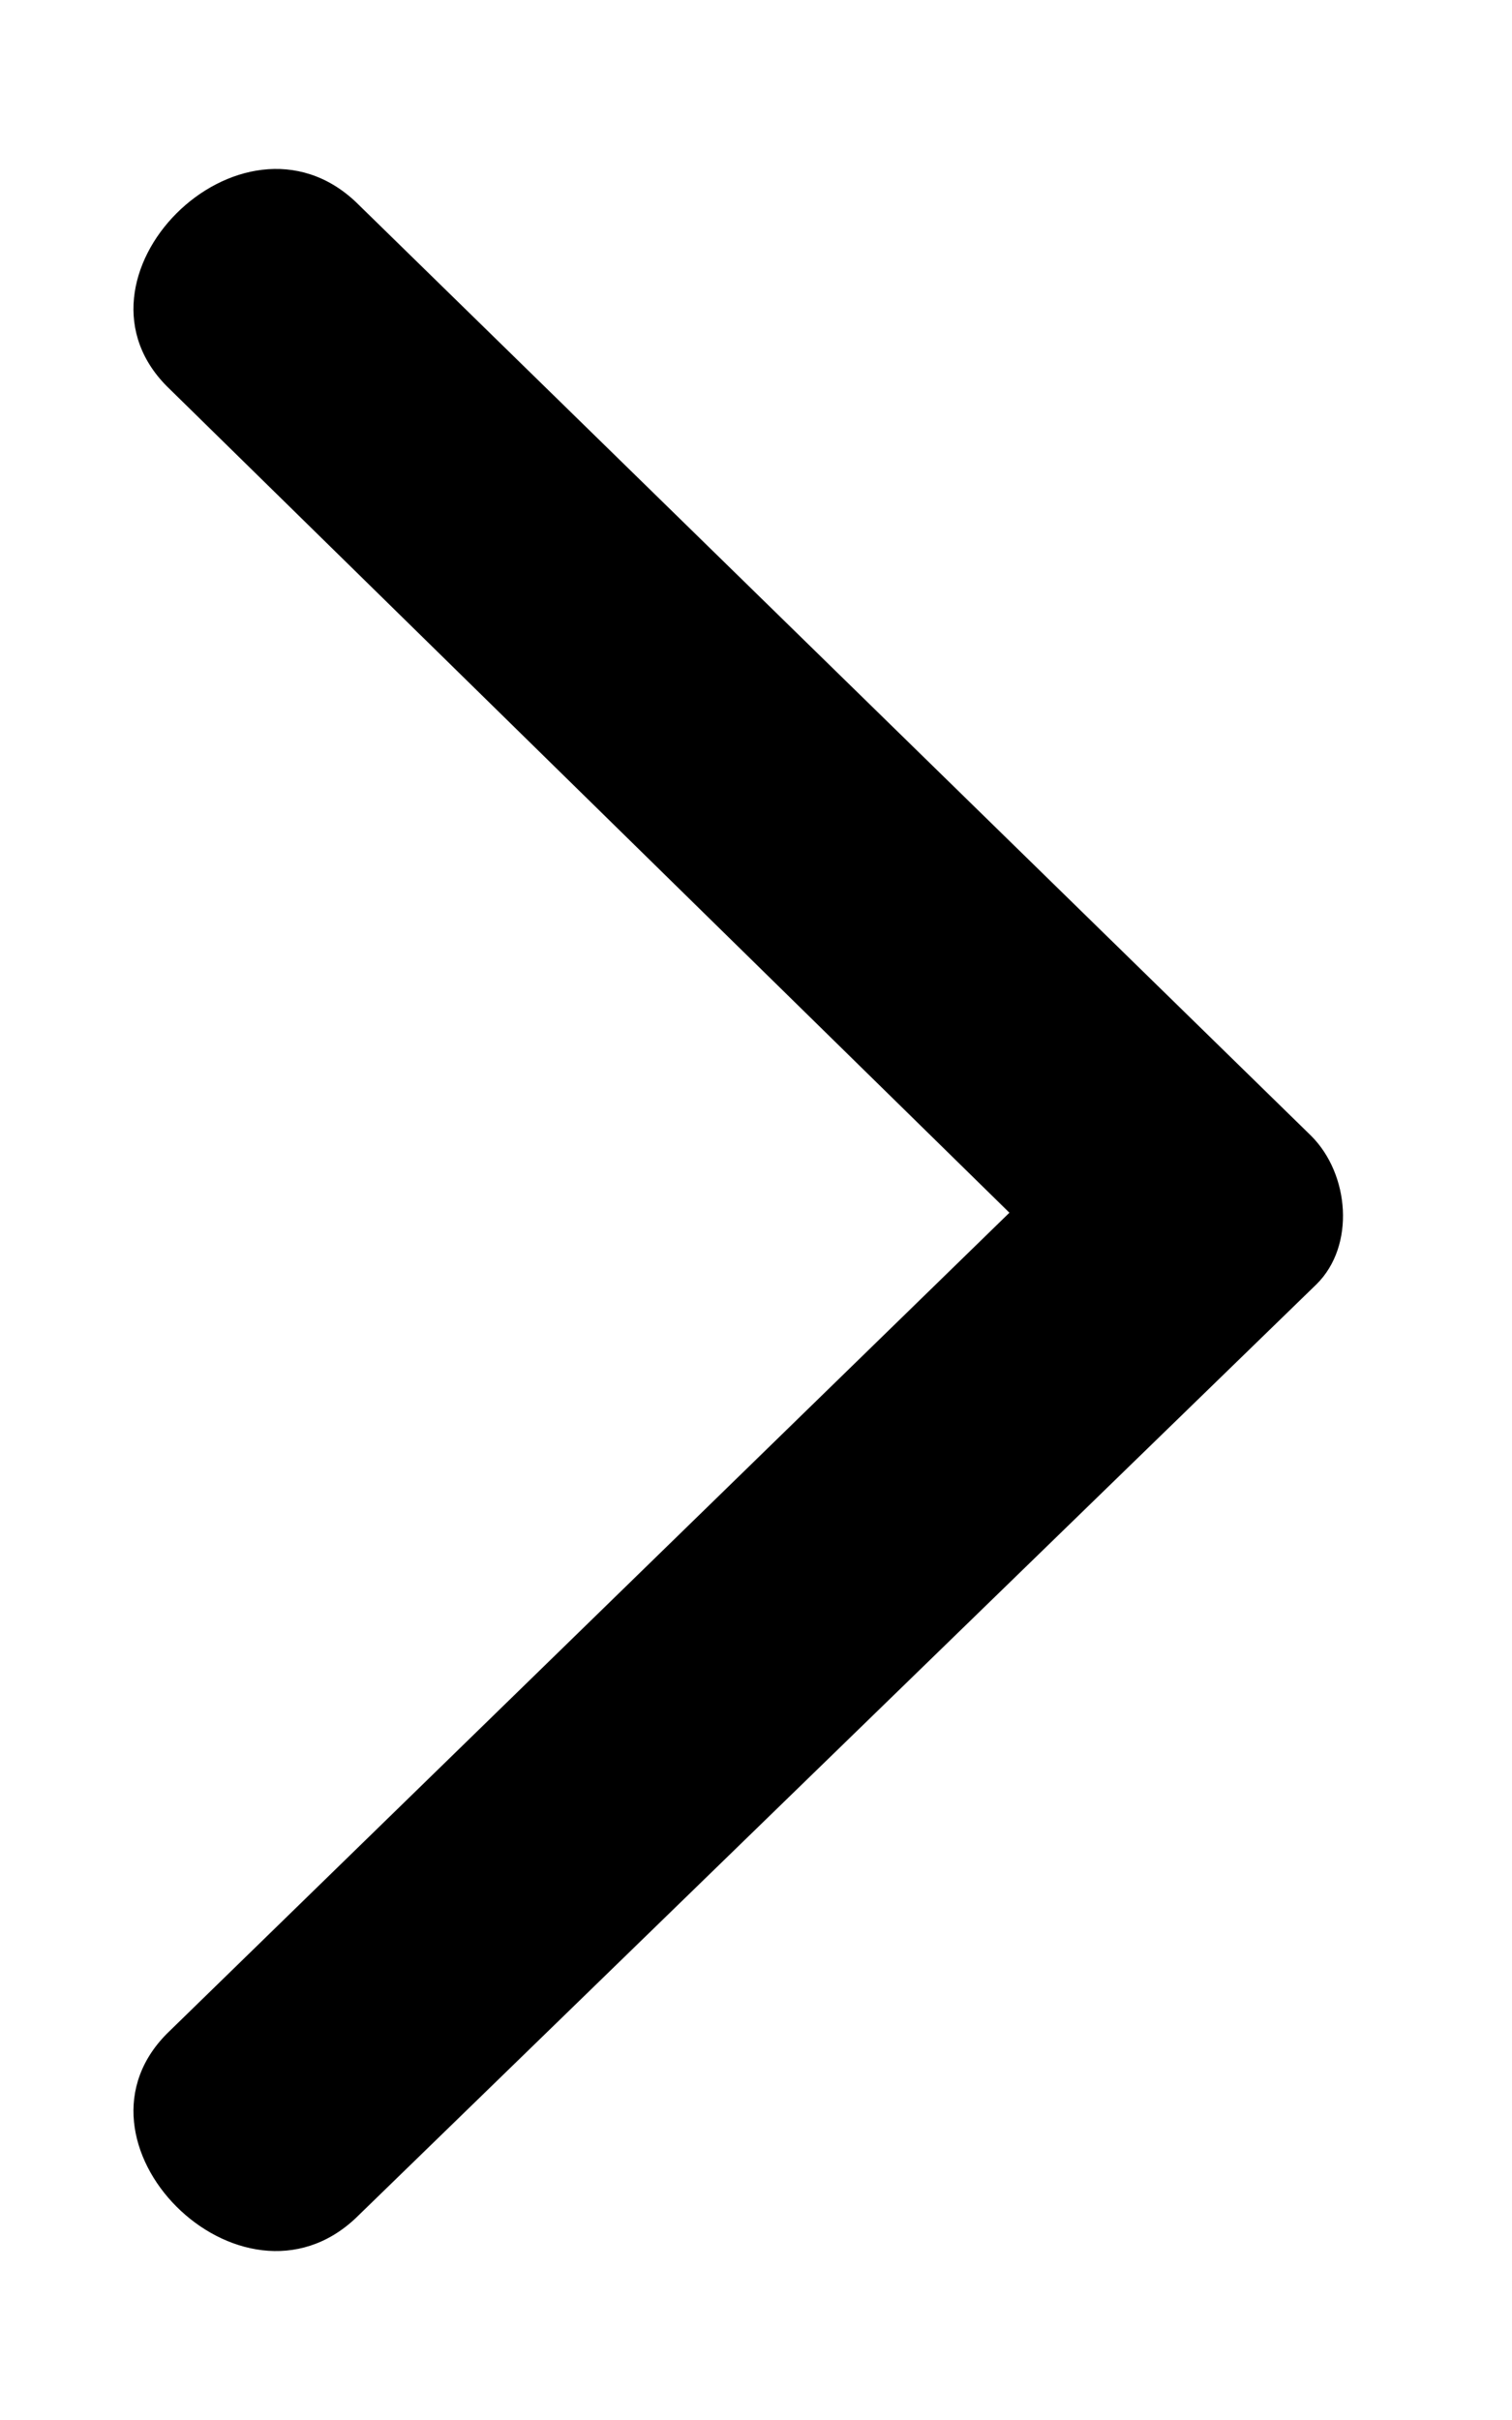 <svg width="5" height="8" viewBox="0 0 5 8" fill="none" xmlns="http://www.w3.org/2000/svg">
<path fill-rule="evenodd" clip-rule="evenodd" d="M0.561 6.714L3.338 4.009L0.561 1.286C0.18 0.923 0.797 0.306 1.178 0.669L4.336 3.755C4.463 3.882 4.482 4.118 4.354 4.245L1.178 7.331C0.797 7.694 0.18 7.077 0.561 6.714Z" fill="currentColor"/>
</svg>
